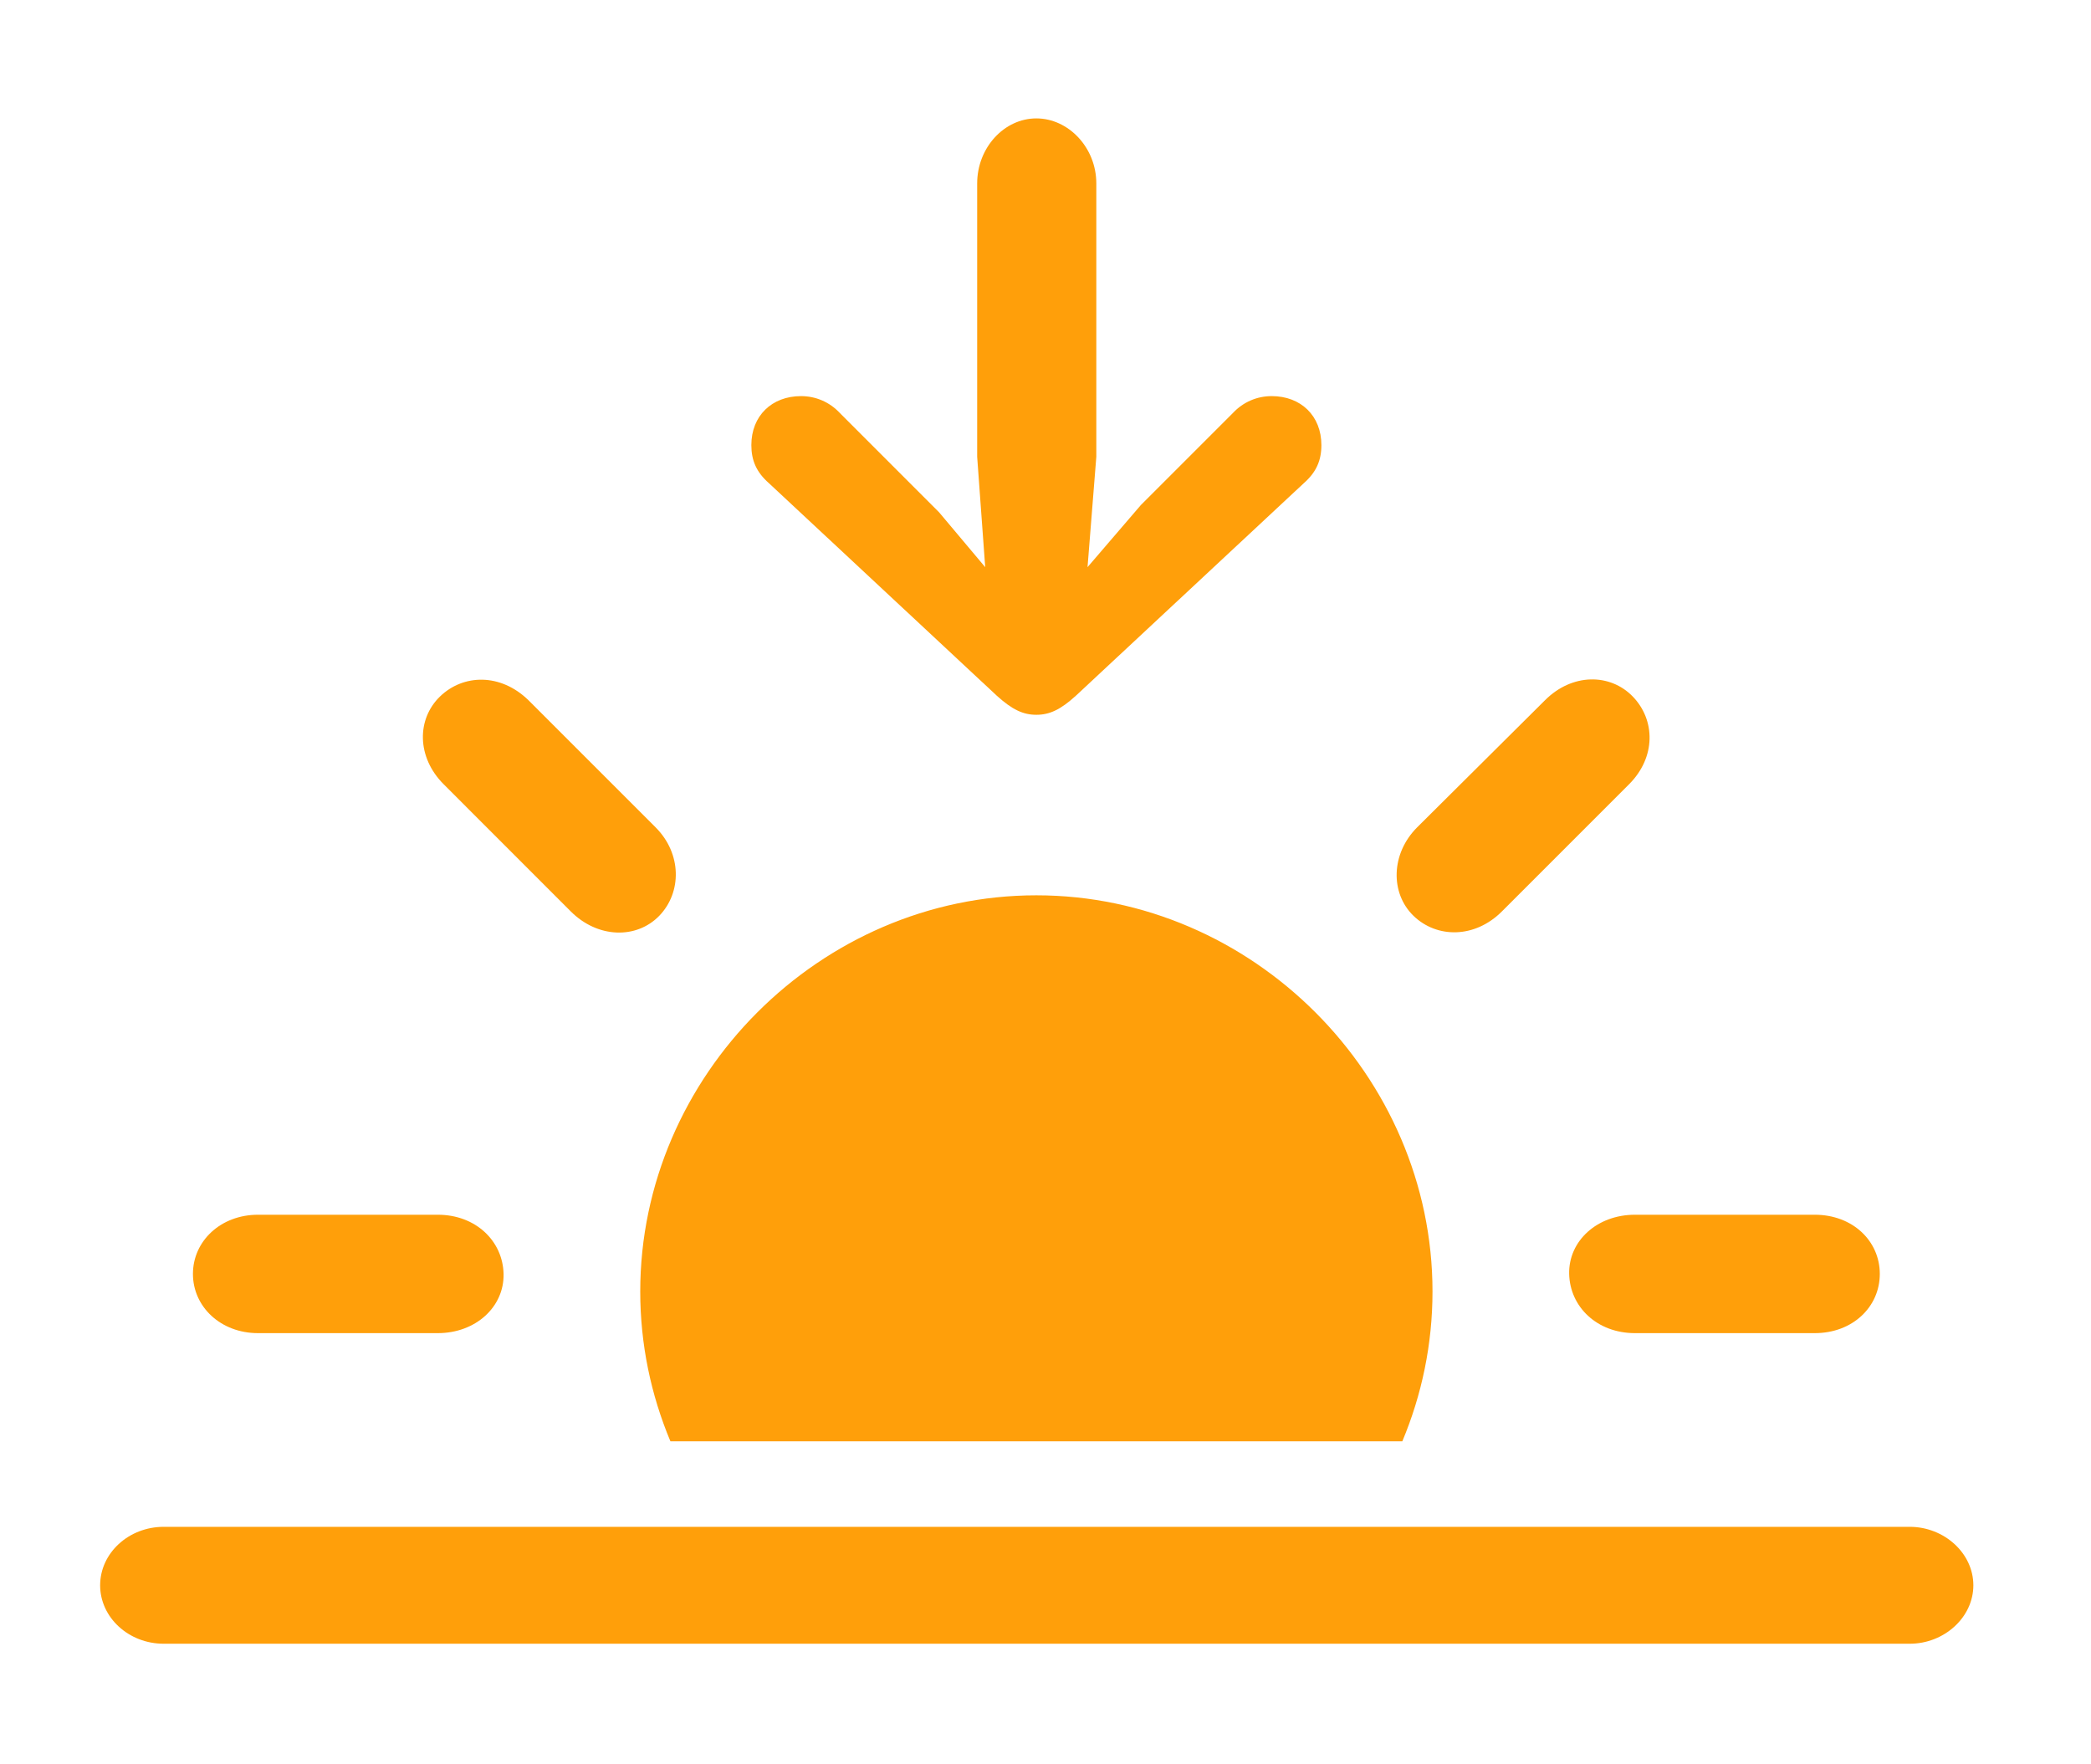 <?xml version="1.0" encoding="UTF-8"?>
<!--Generator: Apple Native CoreSVG 326-->
<!DOCTYPE svg
PUBLIC "-//W3C//DTD SVG 1.1//EN"
       "http://www.w3.org/Graphics/SVG/1.1/DTD/svg11.dtd">
<svg version="1.1" xmlns="http://www.w3.org/2000/svg" xmlns:xlink="http://www.w3.org/1999/xlink" viewBox="0 0 41.909 35.347">
 <g>
  <rect height="35.347" opacity="0" width="41.909" x="0" y="0"/>
  <path d="M28.711 25.884C28.711 26.942 28.496 27.957 28.106 28.887L13.437 28.887C13.047 27.957 12.832 26.942 12.832 25.884C12.832 21.562 16.436 17.944 20.771 17.944C25.107 17.944 28.711 21.562 28.711 25.884ZM10.093 25.532C10.107 26.191 9.536 26.719 8.774 26.719L5.171 26.719C4.424 26.719 3.867 26.191 3.867 25.532C3.867 24.873 4.424 24.346 5.171 24.346L8.774 24.346C9.536 24.346 10.078 24.873 10.093 25.532ZM37.676 25.532C37.676 26.191 37.134 26.719 36.372 26.719L32.769 26.719C32.007 26.719 31.465 26.191 31.45 25.532C31.436 24.873 32.007 24.346 32.769 24.346L36.372 24.346C37.134 24.346 37.676 24.873 37.676 25.532ZM10.591 14.033L13.14 16.582C13.667 17.109 13.667 17.886 13.213 18.355C12.759 18.823 11.982 18.809 11.44 18.267L8.892 15.718C8.35 15.176 8.35 14.414 8.818 13.96C9.287 13.506 10.034 13.491 10.591 14.033ZM32.725 13.96C33.179 14.429 33.193 15.176 32.651 15.718L30.102 18.267C29.561 18.809 28.799 18.809 28.33 18.355C27.861 17.9 27.876 17.109 28.403 16.582L30.967 14.033C31.509 13.491 32.27 13.491 32.725 13.96Z" fill="#ff9f0a"/>
  <path d="M3.281 32.944L38.276 32.944C38.965 32.944 39.551 32.417 39.551 31.773C39.551 31.128 38.965 30.601 38.276 30.601L3.281 30.601C2.578 30.601 2.007 31.128 2.007 31.773C2.007 32.417 2.578 32.944 3.281 32.944Z" fill="#ff9f0a"/>
  <path d="M20.771 2.373C20.127 2.373 19.585 2.959 19.585 3.677L19.585 9.155L19.746 11.367L18.823 10.269L16.831 8.276C16.626 8.057 16.348 7.939 16.055 7.939C15.469 7.939 15.059 8.335 15.059 8.921C15.059 9.229 15.161 9.463 15.41 9.683L19.98 13.945C20.288 14.224 20.508 14.326 20.771 14.326C21.035 14.326 21.255 14.224 21.562 13.945L26.133 9.683C26.382 9.463 26.484 9.229 26.484 8.921C26.484 8.335 26.074 7.939 25.488 7.939C25.195 7.939 24.917 8.057 24.712 8.276L22.866 10.122L21.797 11.367L21.973 9.155L21.973 3.677C21.973 2.959 21.416 2.373 20.771 2.373Z" fill="#ff9f0a"/>
 </g>
</svg>
